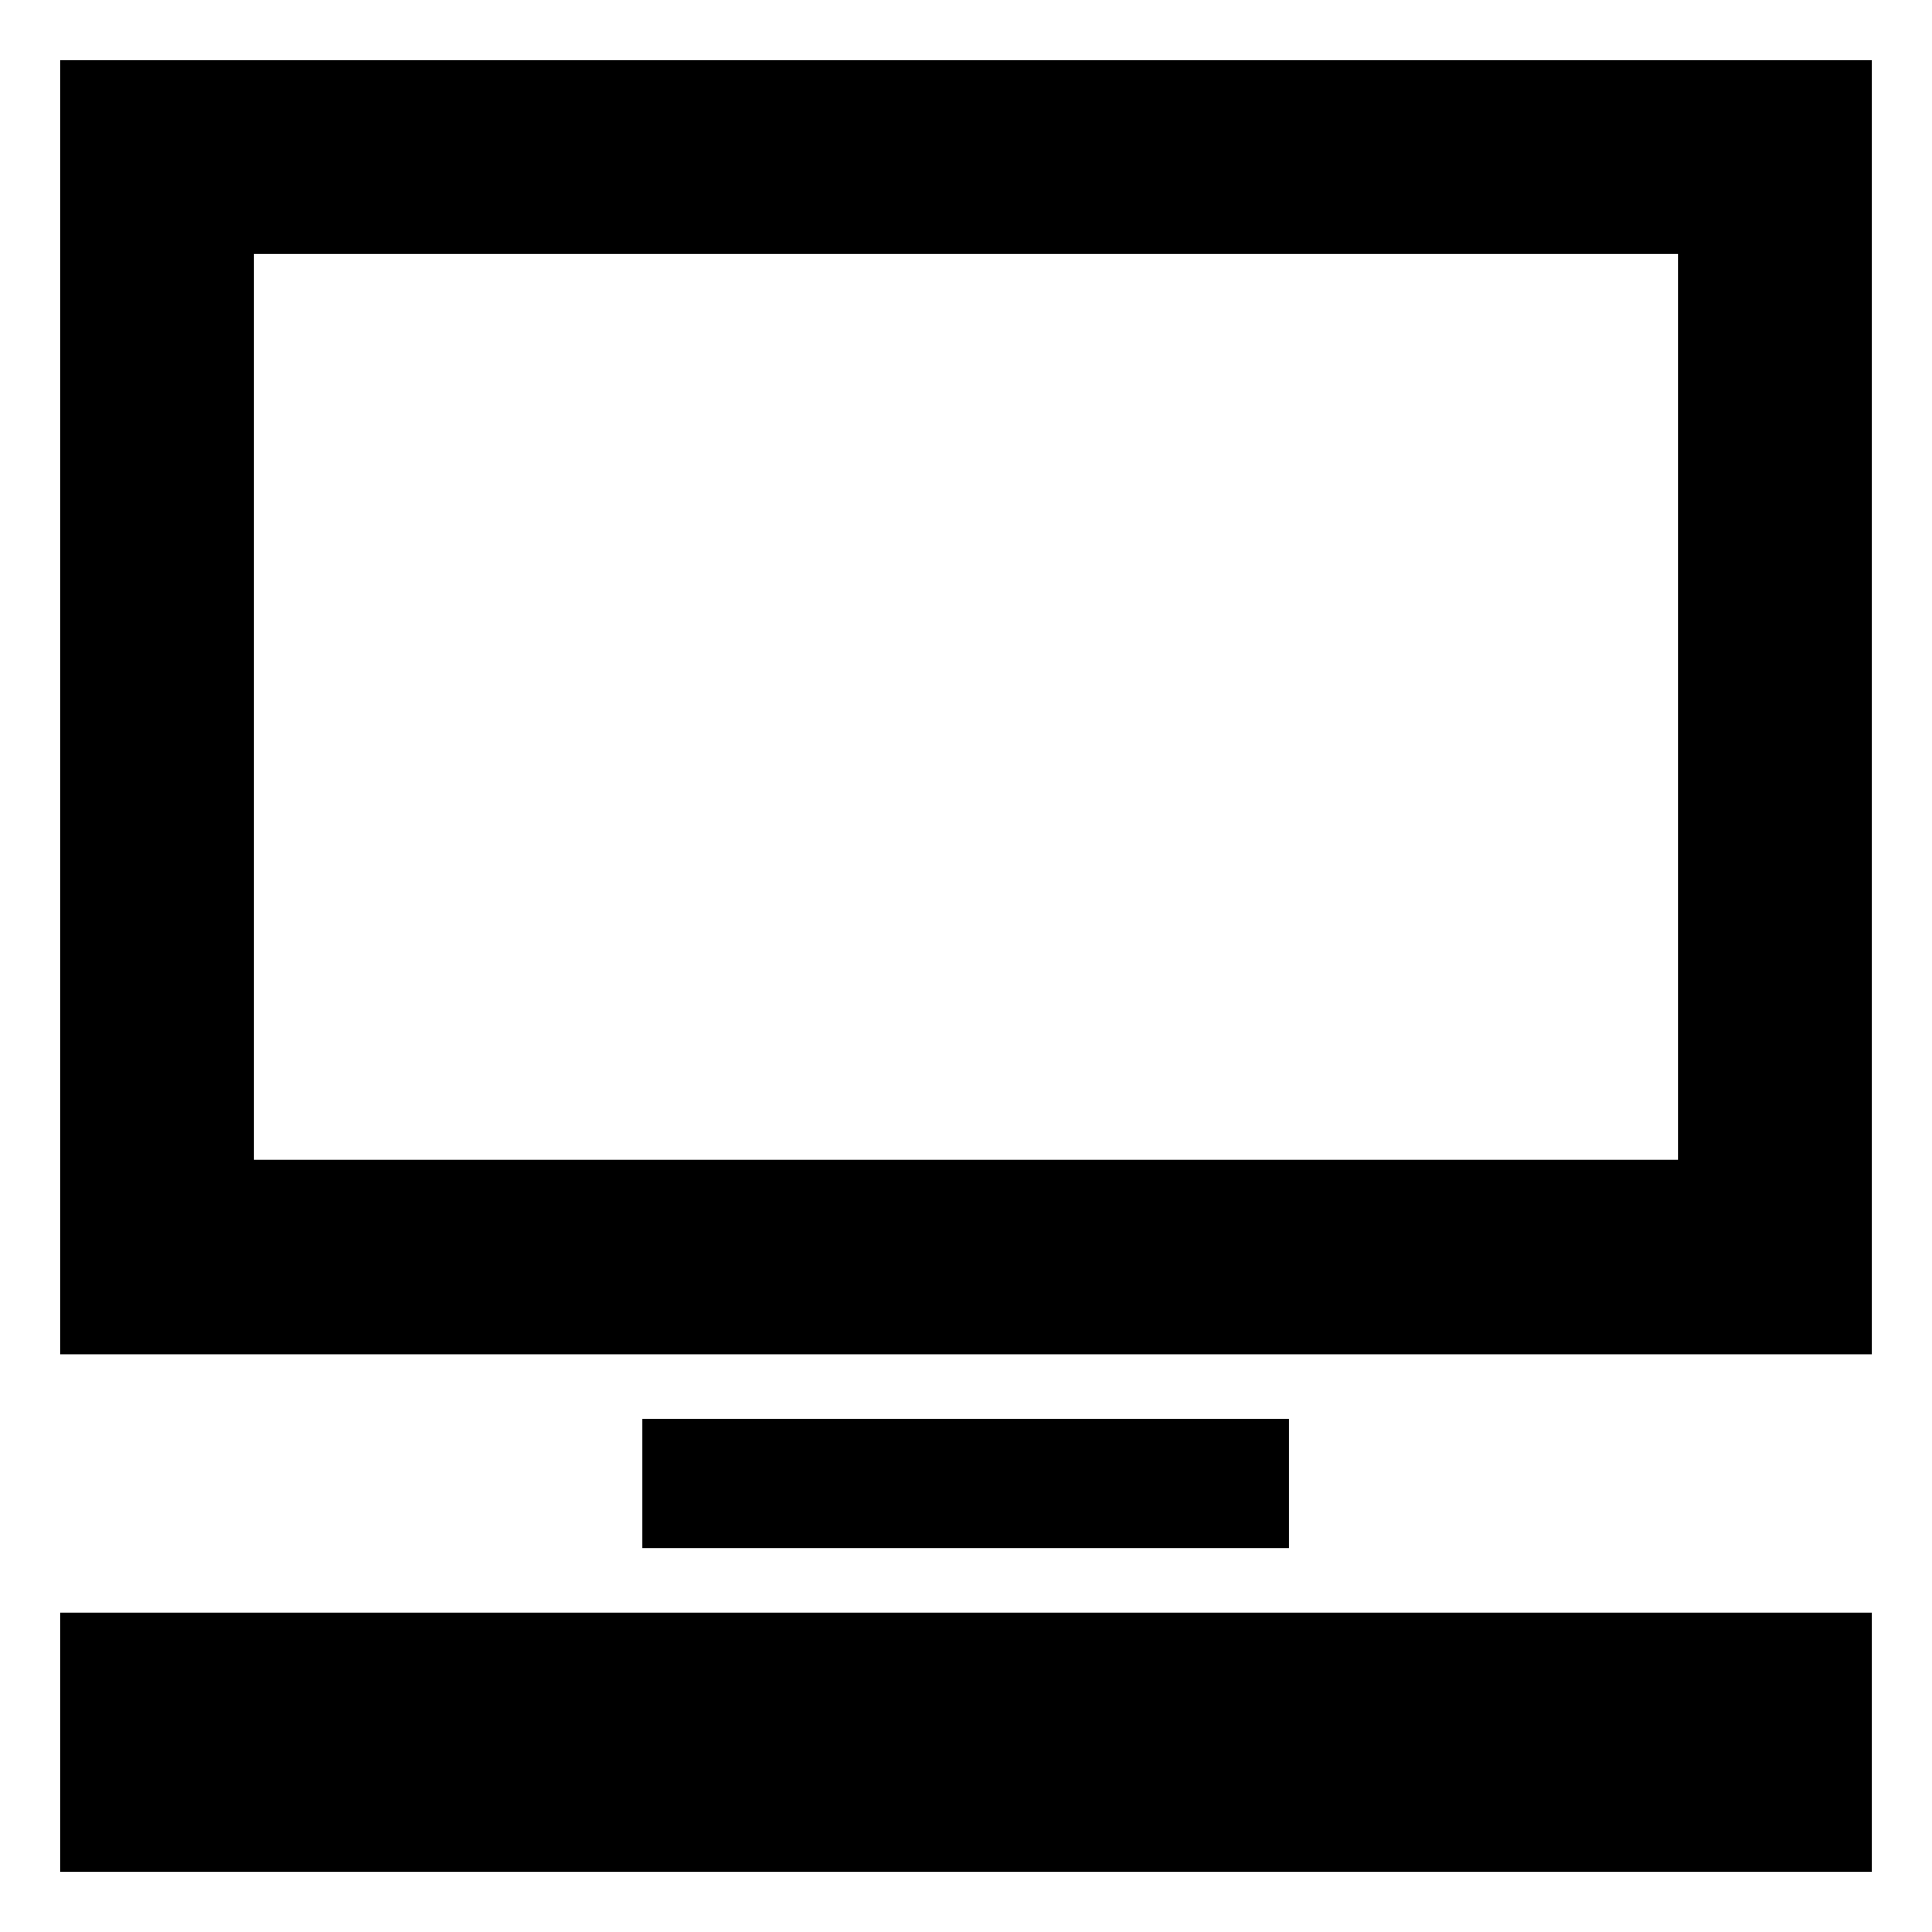 <?xml version="1.0" ?><svg id="Television" viewBox="0 0 32 32" xmlns="http://www.w3.org/2000/svg"><title/><path d="M1,1V22.43H31V1ZM27.79,19.21H4.21v-15H27.79Z"/><rect height="4.29" width="30" x="1" y="26.71"/><rect height="2.14" width="10.71" x="10.64" y="23.5"/></svg>